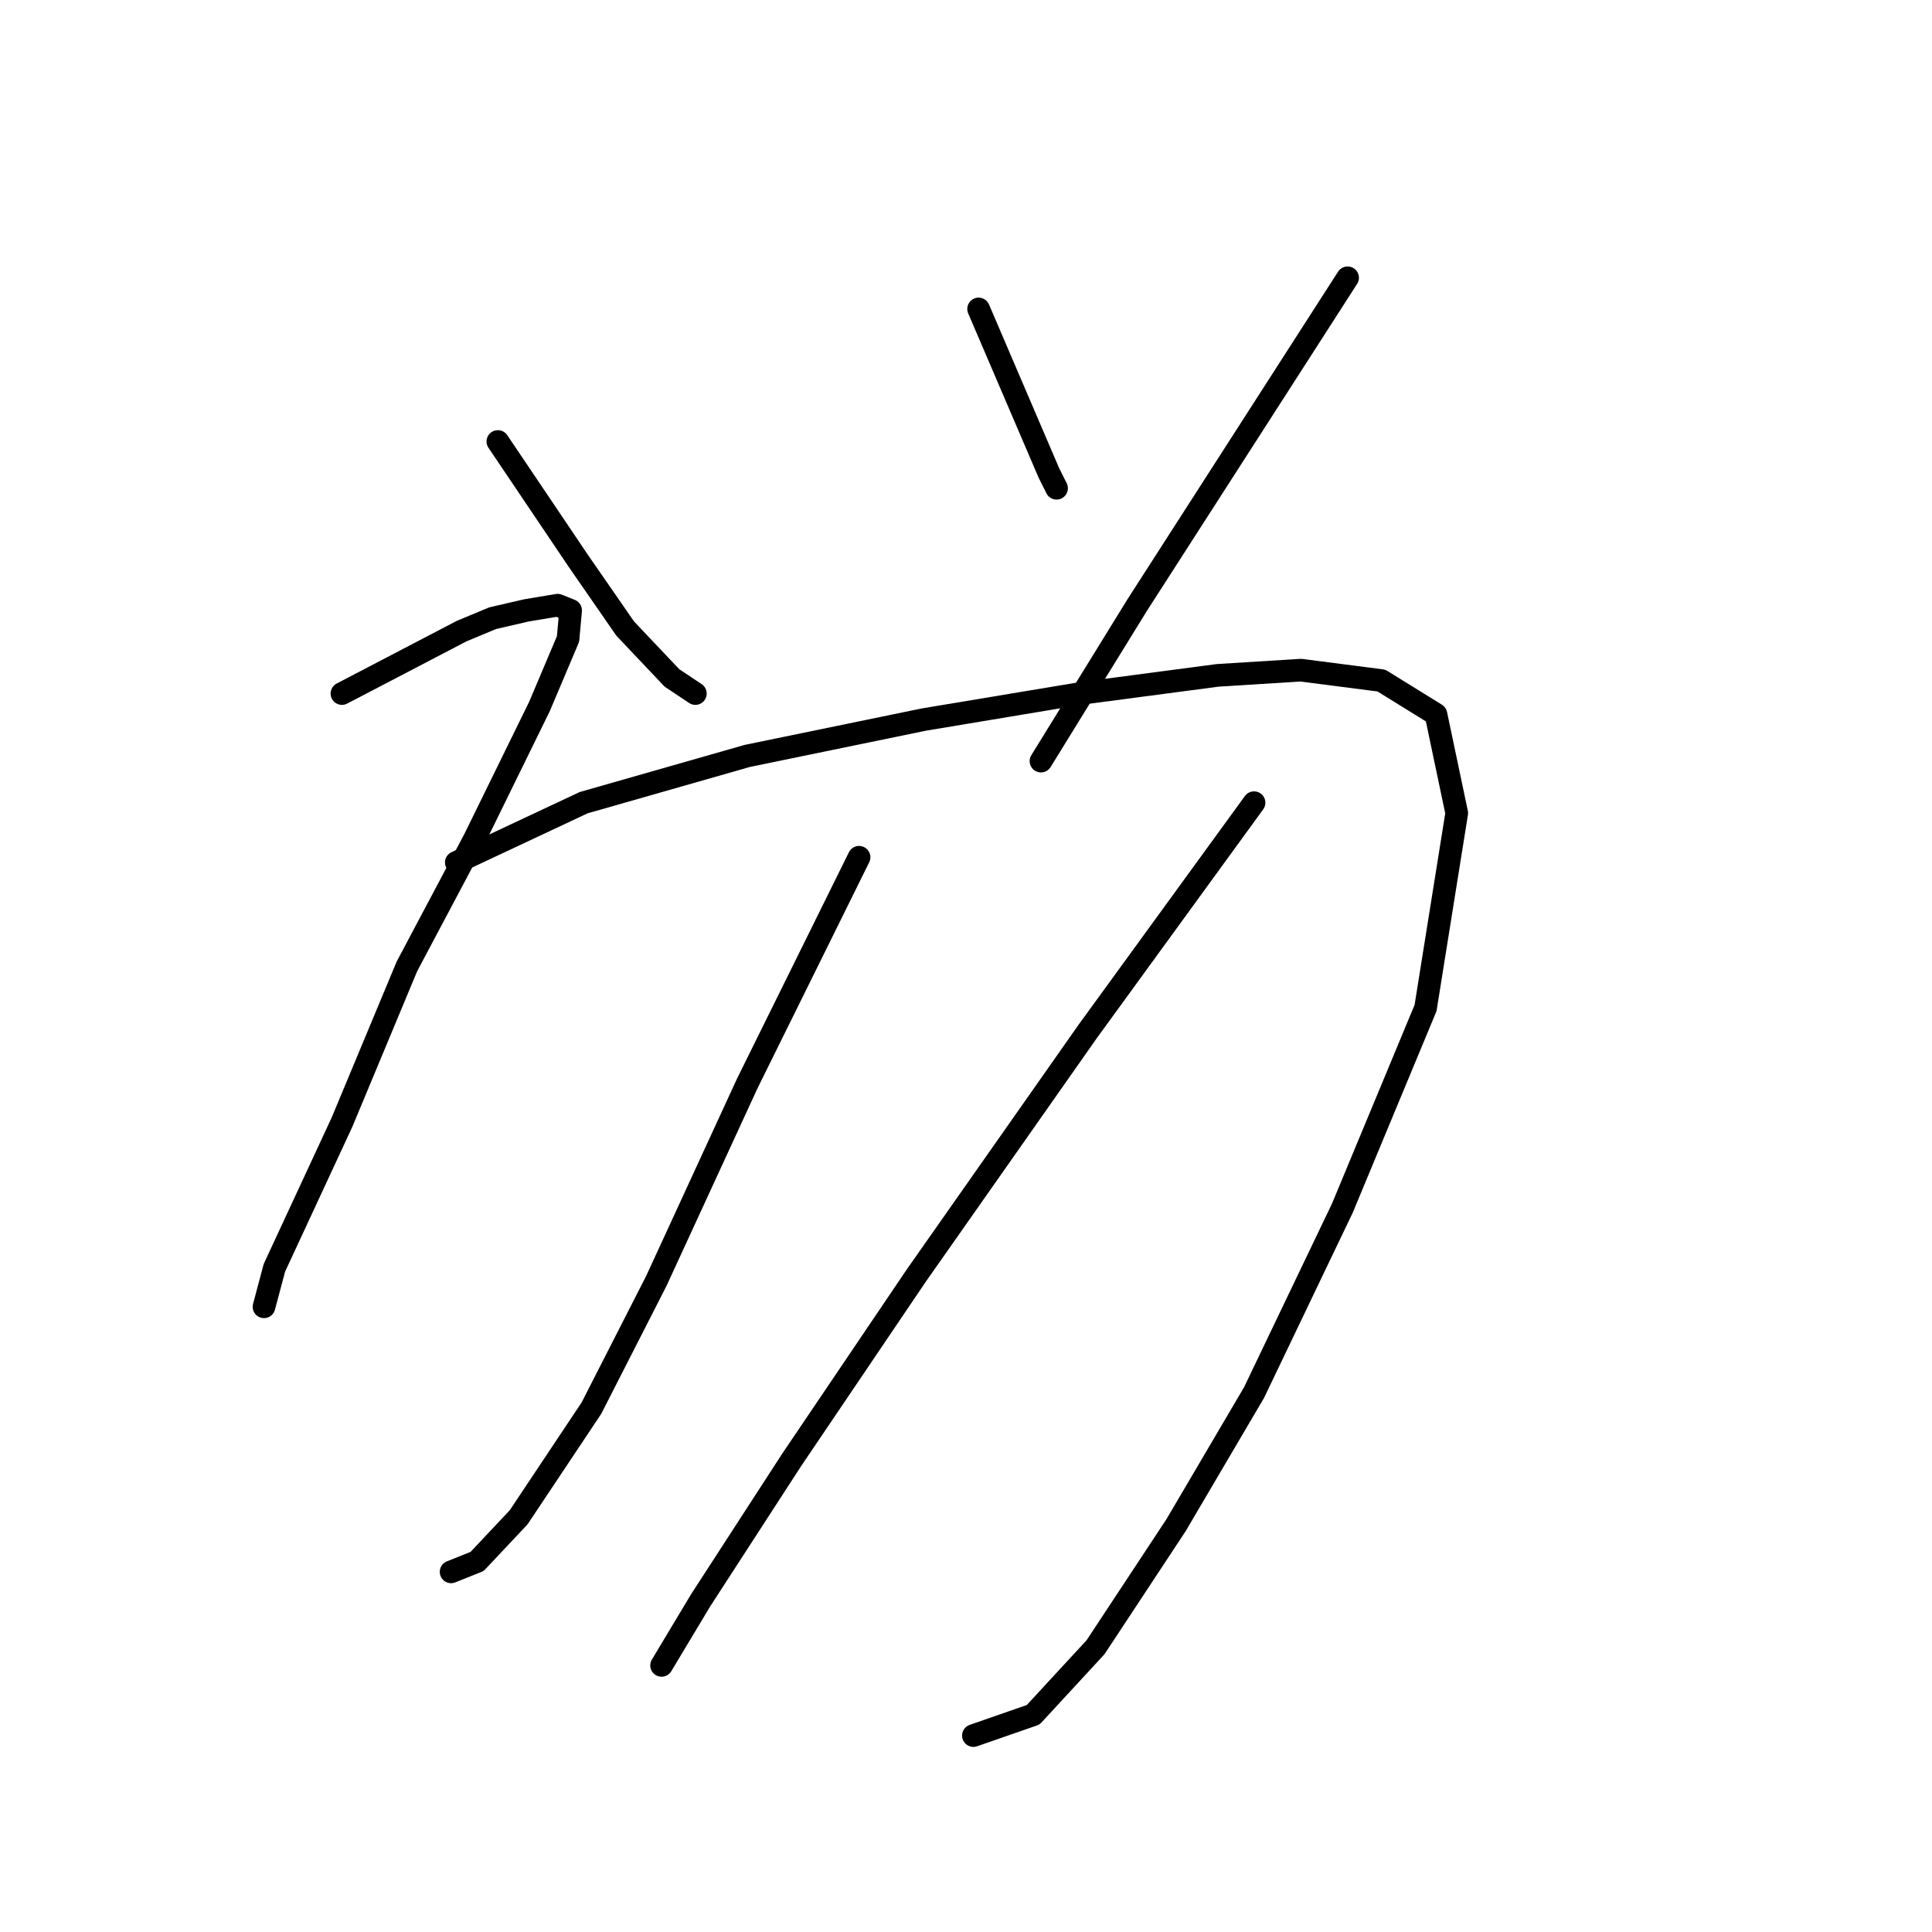 <?xml version="1.0" standalone="no"?>
    <svg width="256" height="256" xmlns="http://www.w3.org/2000/svg" version="1.1">
    <polyline stroke="black" stroke-width="3" stroke-linecap="round" fill="transparent" stroke-linejoin="round" points="65.97 58.499 76.644 74.338 82.842 83.29 89.04 89.833 92.139 91.899 92.139 91.899 " />
        <polyline stroke="black" stroke-width="3" stroke-linecap="round" fill="transparent" stroke-linejoin="round" points="129.67 40.938 138.967 62.631 140 64.697 140 64.697 " />
        <polyline stroke="black" stroke-width="3" stroke-linecap="round" fill="transparent" stroke-linejoin="round" points="178.564 36.807 150.674 80.191 137.934 100.851 137.934 100.851 " />
        <polyline stroke="black" stroke-width="3" stroke-linecap="round" fill="transparent" stroke-linejoin="round" points="45.31 91.899 61.149 83.635 65.281 81.913 69.758 80.88 73.889 80.191 75.611 80.88 75.267 84.668 71.479 93.62 62.871 111.181 53.919 128.053 45.31 148.712 36.358 167.994 34.981 173.159 34.981 173.159 " />
        <polyline stroke="black" stroke-width="3" stroke-linecap="round" fill="transparent" stroke-linejoin="round" points="60.461 114.28 77.333 106.36 99.025 100.162 122.439 95.342 143.099 91.899 161.348 89.488 172.366 88.8 183.04 90.177 190.271 94.653 193.026 107.737 188.894 133.562 177.875 160.075 166.168 184.522 155.839 202.082 145.165 218.266 136.901 227.218 128.981 229.973 128.981 229.973 " />
        <polyline stroke="black" stroke-width="3" stroke-linecap="round" fill="transparent" stroke-linejoin="round" points="113.831 113.591 99.025 143.547 86.974 169.716 78.366 186.588 68.725 201.049 63.215 206.903 59.772 208.28 59.772 208.28 " />
        <polyline stroke="black" stroke-width="3" stroke-linecap="round" fill="transparent" stroke-linejoin="round" points="166.168 106.36 144.132 136.661 121.406 169.027 104.879 193.474 92.827 212.068 87.662 220.676 87.662 220.676 " />
        </svg>